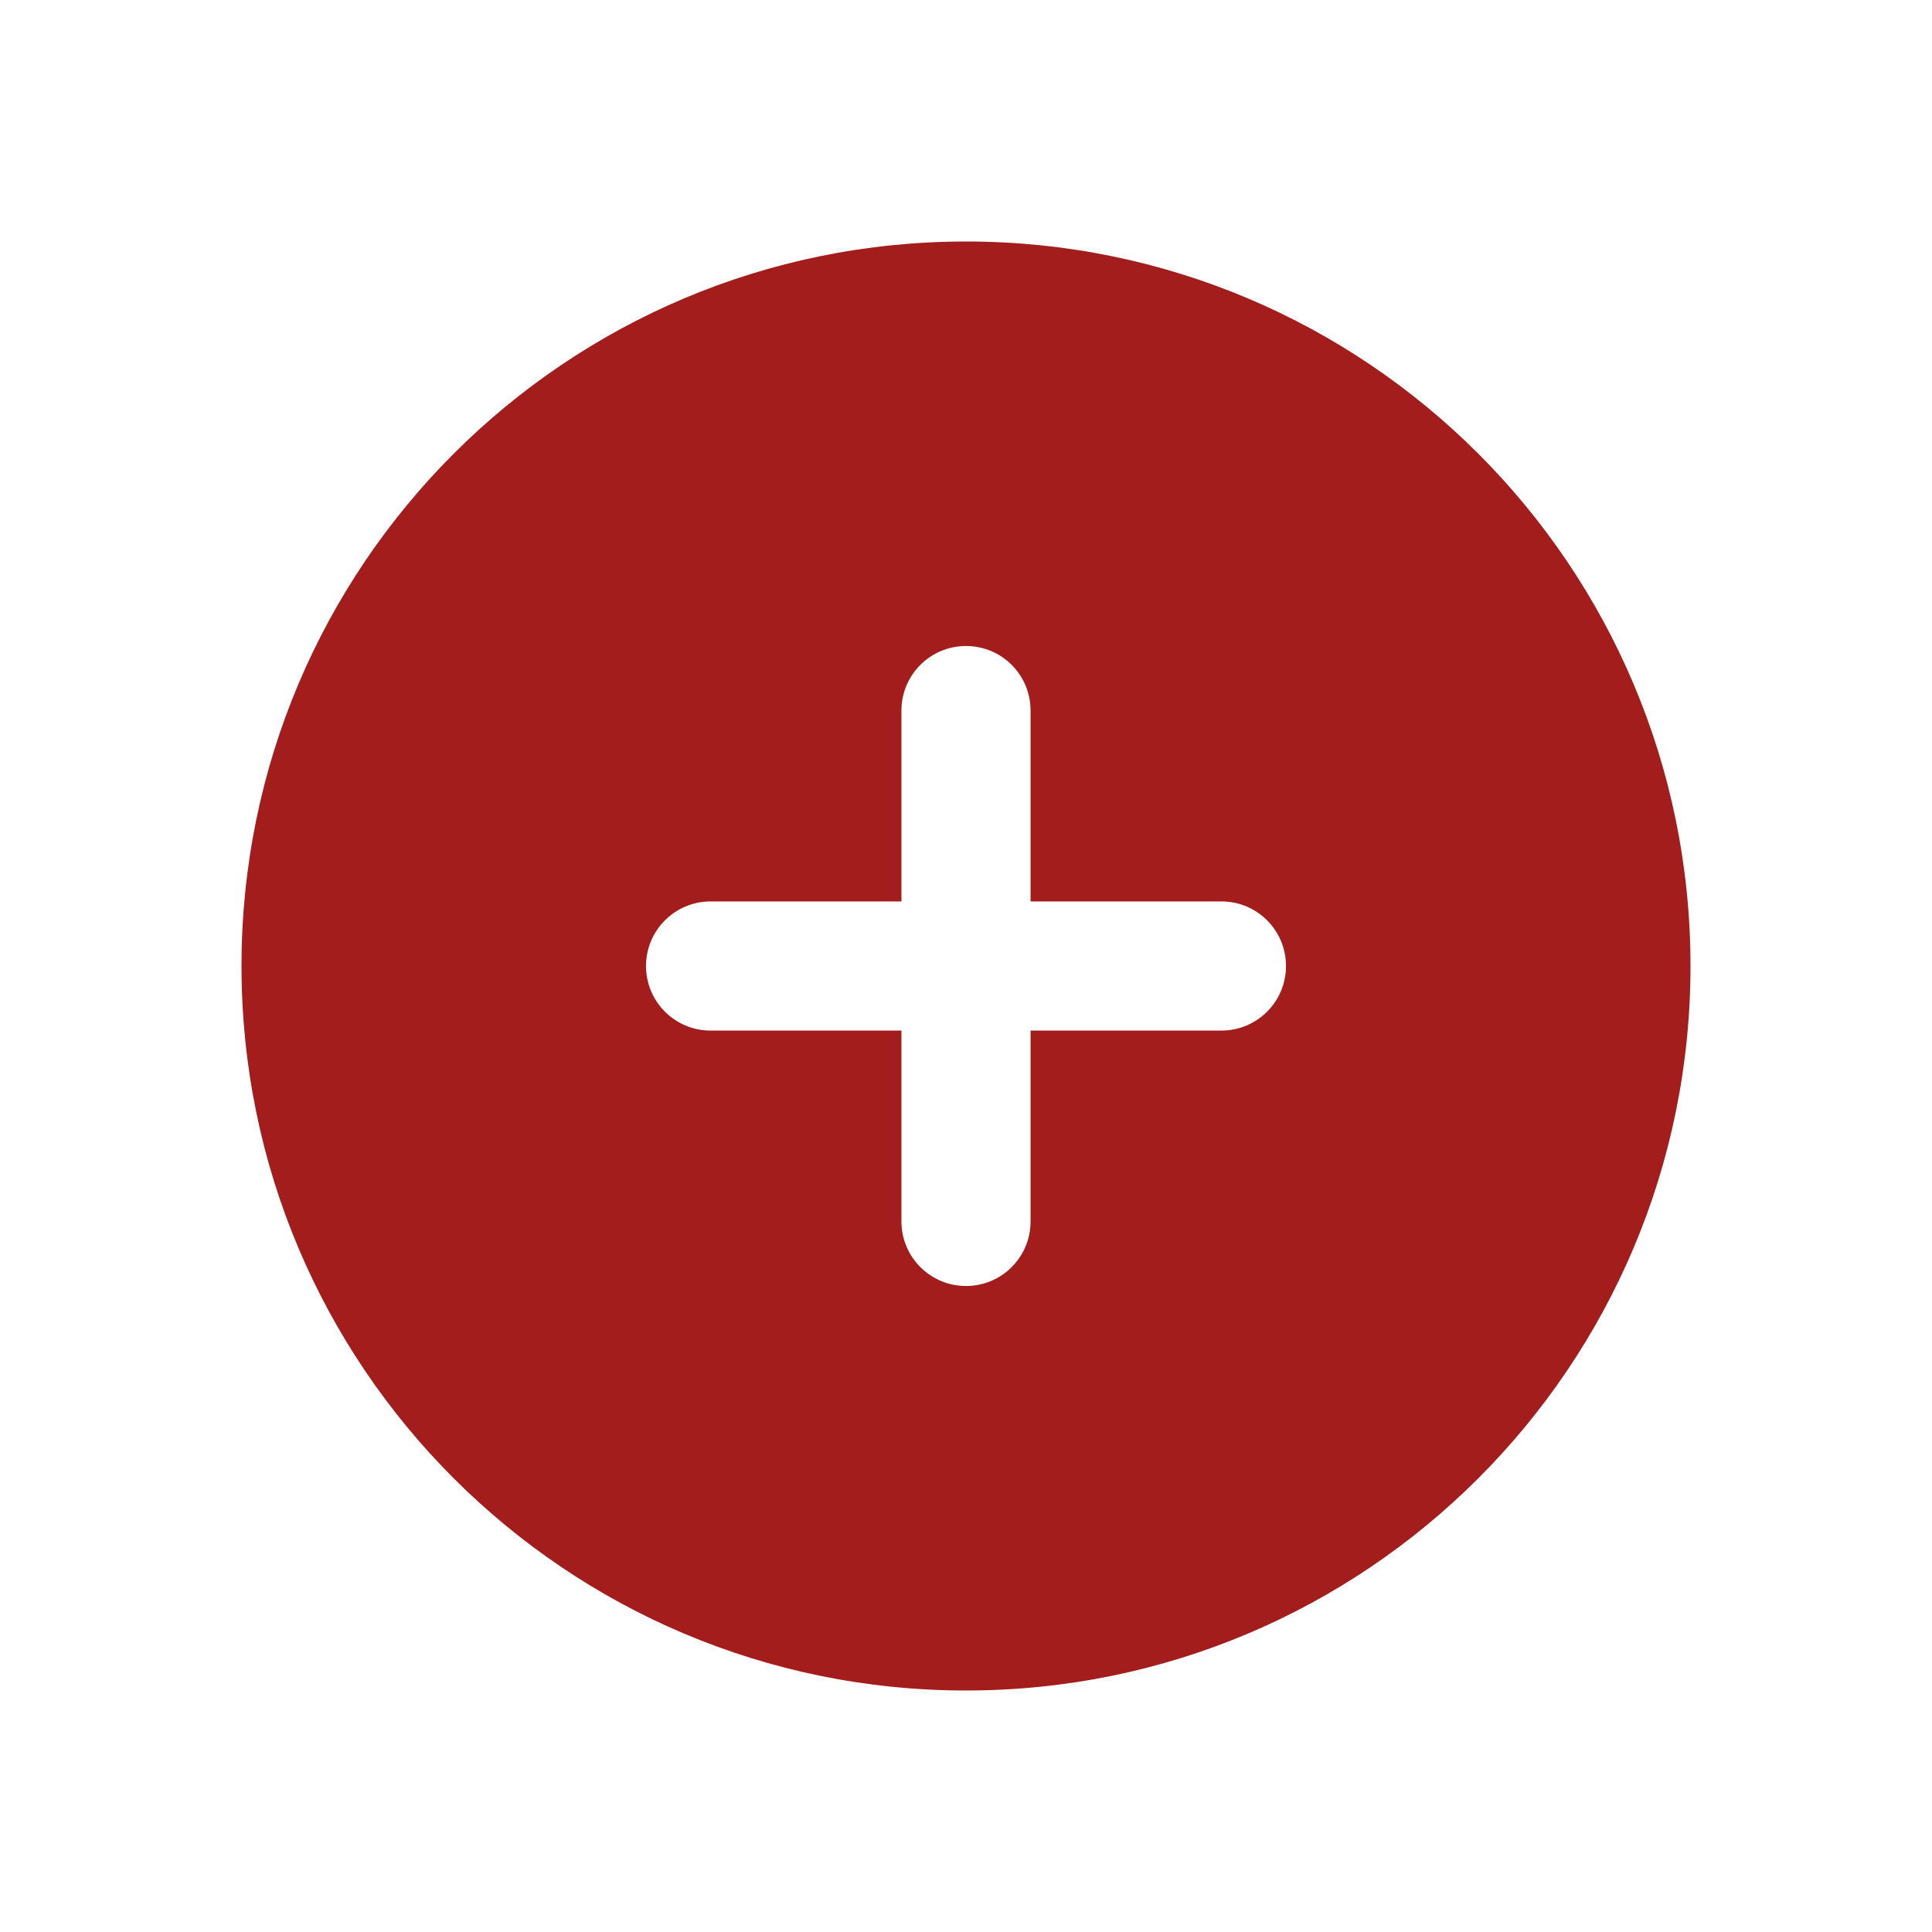 <svg width="24" height="24" viewBox="0 0 24 24" fill="none" xmlns="http://www.w3.org/2000/svg">
<g clip-path="url(#clip0_1965_24715)">
<path fill-rule="evenodd" clip-rule="evenodd" d="M12 21C16.971 21 21 16.971 21 12C21 7.029 16.971 3 12 3C7.029 3 3 7.029 3 12C3 16.971 7.029 21 12 21ZM12.802 8.827C12.802 8.383 12.444 8.025 12 8.025C11.557 8.025 11.198 8.383 11.198 8.827V11.198H8.827C8.384 11.198 8.025 11.557 8.025 12C8.025 12.443 8.384 12.802 8.827 12.802H11.198V15.173C11.198 15.616 11.557 15.975 12 15.975C12.444 15.975 12.802 15.616 12.802 15.173V12.802H15.173C15.617 12.802 15.975 12.443 15.975 12C15.975 11.557 15.617 11.198 15.173 11.198H12.802V8.827Z" fill="#A31D1D"/>
</g>
<defs>
<clipPath id="clip0_1965_24715">
<rect width="18" height="18" fill="white" transform="translate(3 3)"/>
</clipPath>
</defs>
</svg>
